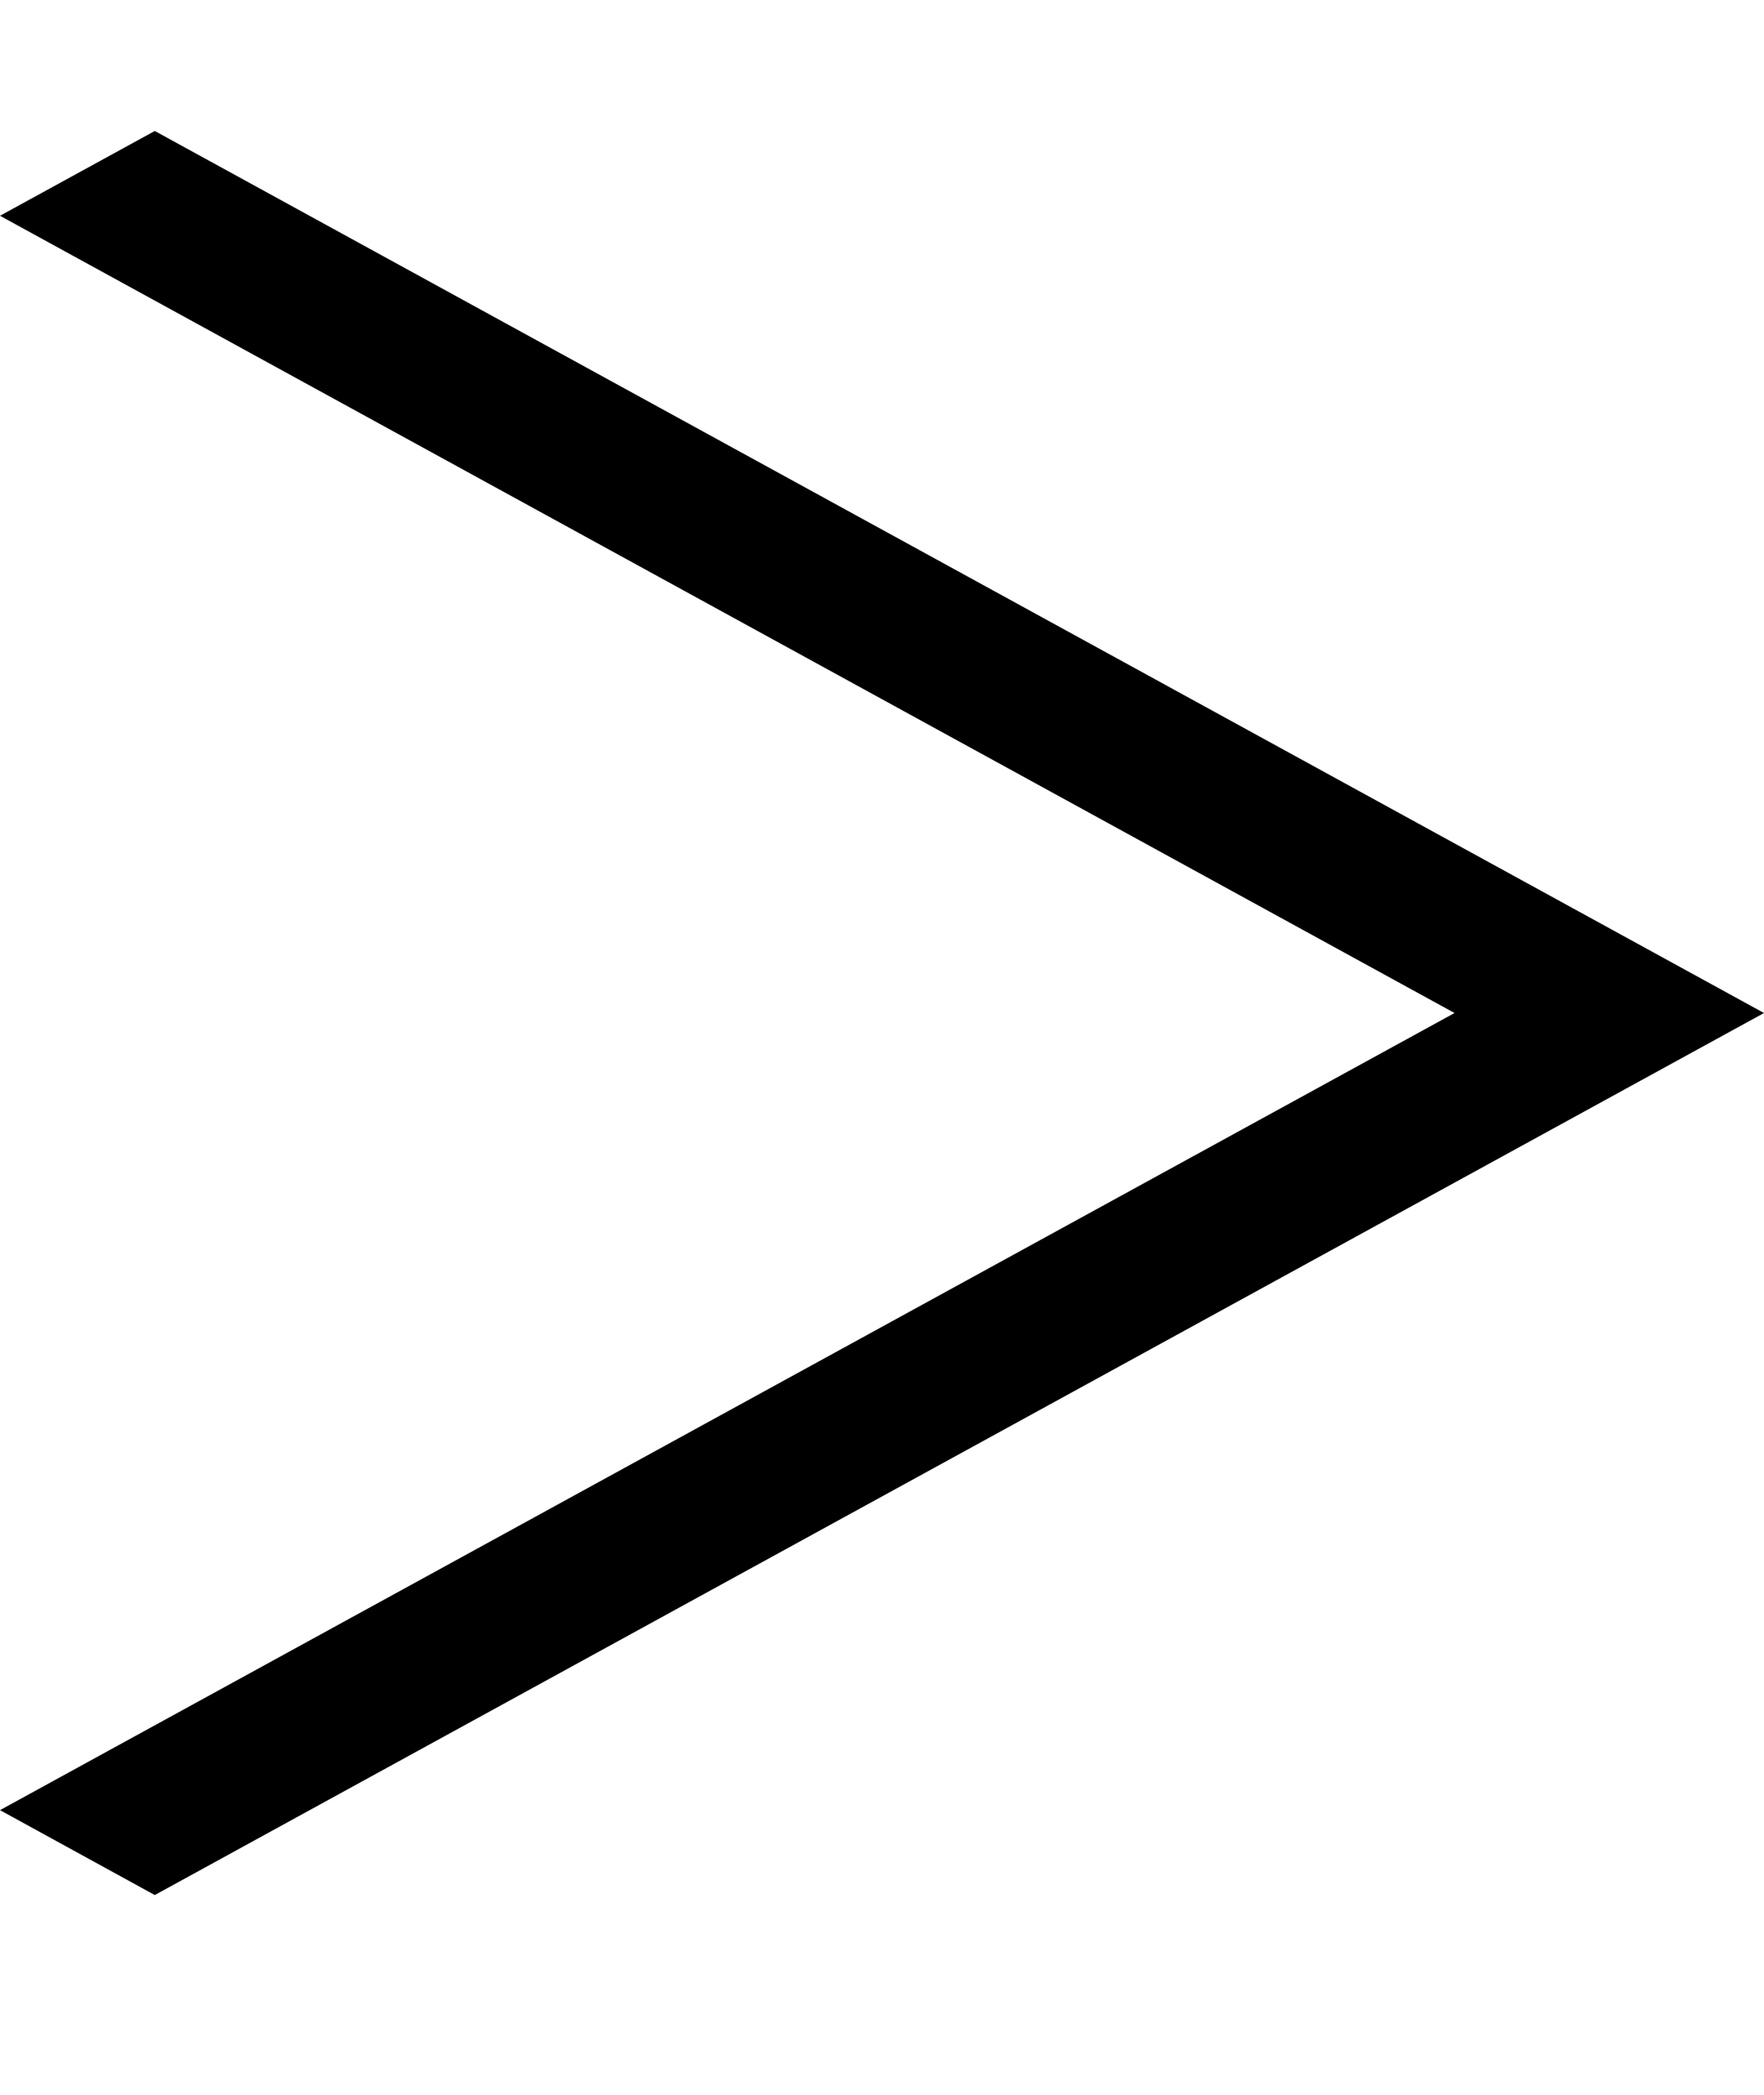 <svg width="16" height="19" viewBox="0 0 16 19" fill="none" xmlns="http://www.w3.org/2000/svg">
<path d="M1.404 1.188L0 1.957L13.193 9.188L0 16.418L1.404 17.188L16 9.188L1.404 1.188Z" fill="black"/>
</svg>
